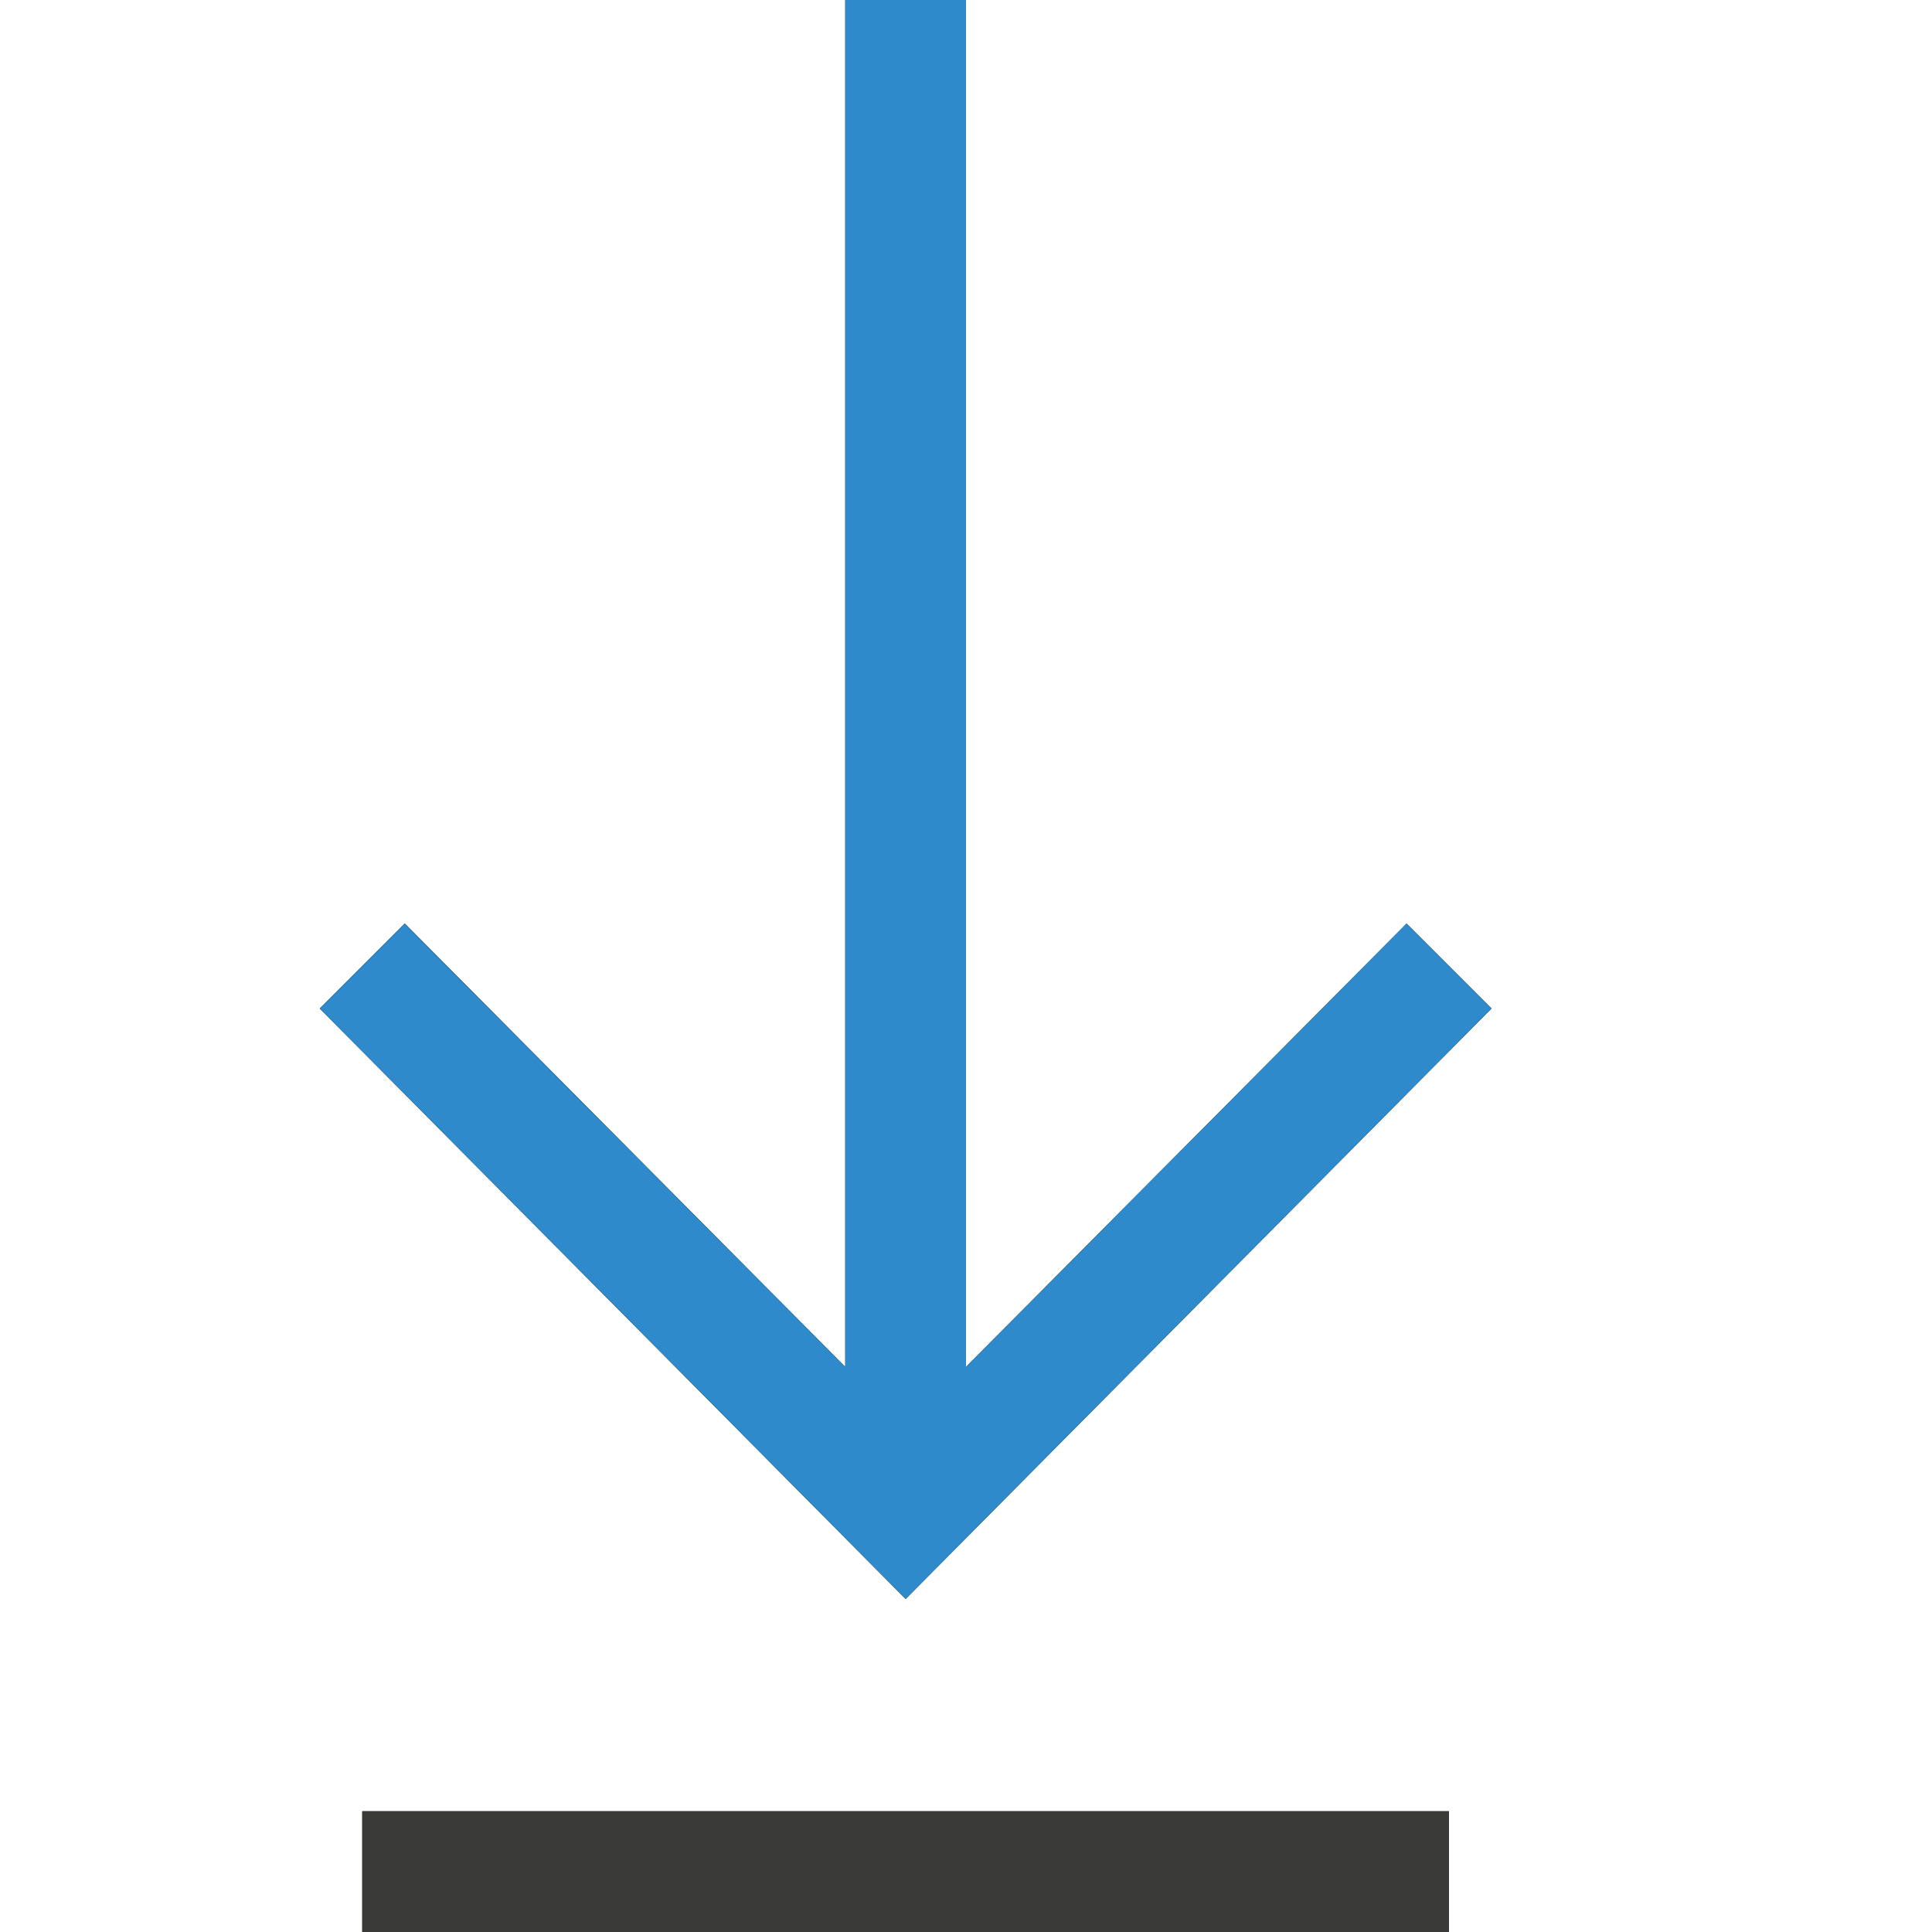 <svg height="100%" width="100%" focusable="false" viewBox="0 0 16 16" xmlns="http://www.w3.org/2000/svg">
	<path key="0" class="OfficeIconColors_HighContrast" d="M3,15h9v1H3V15z M12.352,8.352l-0.703-0.703L8,11.32V0H7v11.32L3.352,7.648L2.648,8.352L7.5,13.242
	L12.352,8.352z"></path>
	<path key="1" d="M3,16v-1h9v1H3z" fill="#3a3a38"></path>
	<path key="2" d="M12.352,8.352L7.5,13.242L2.648,8.352l0.703-0.703L7,11.32V0h1v11.32l3.648-3.672L12.352,8.352z" fill="#2e8aca"></path>
</svg>